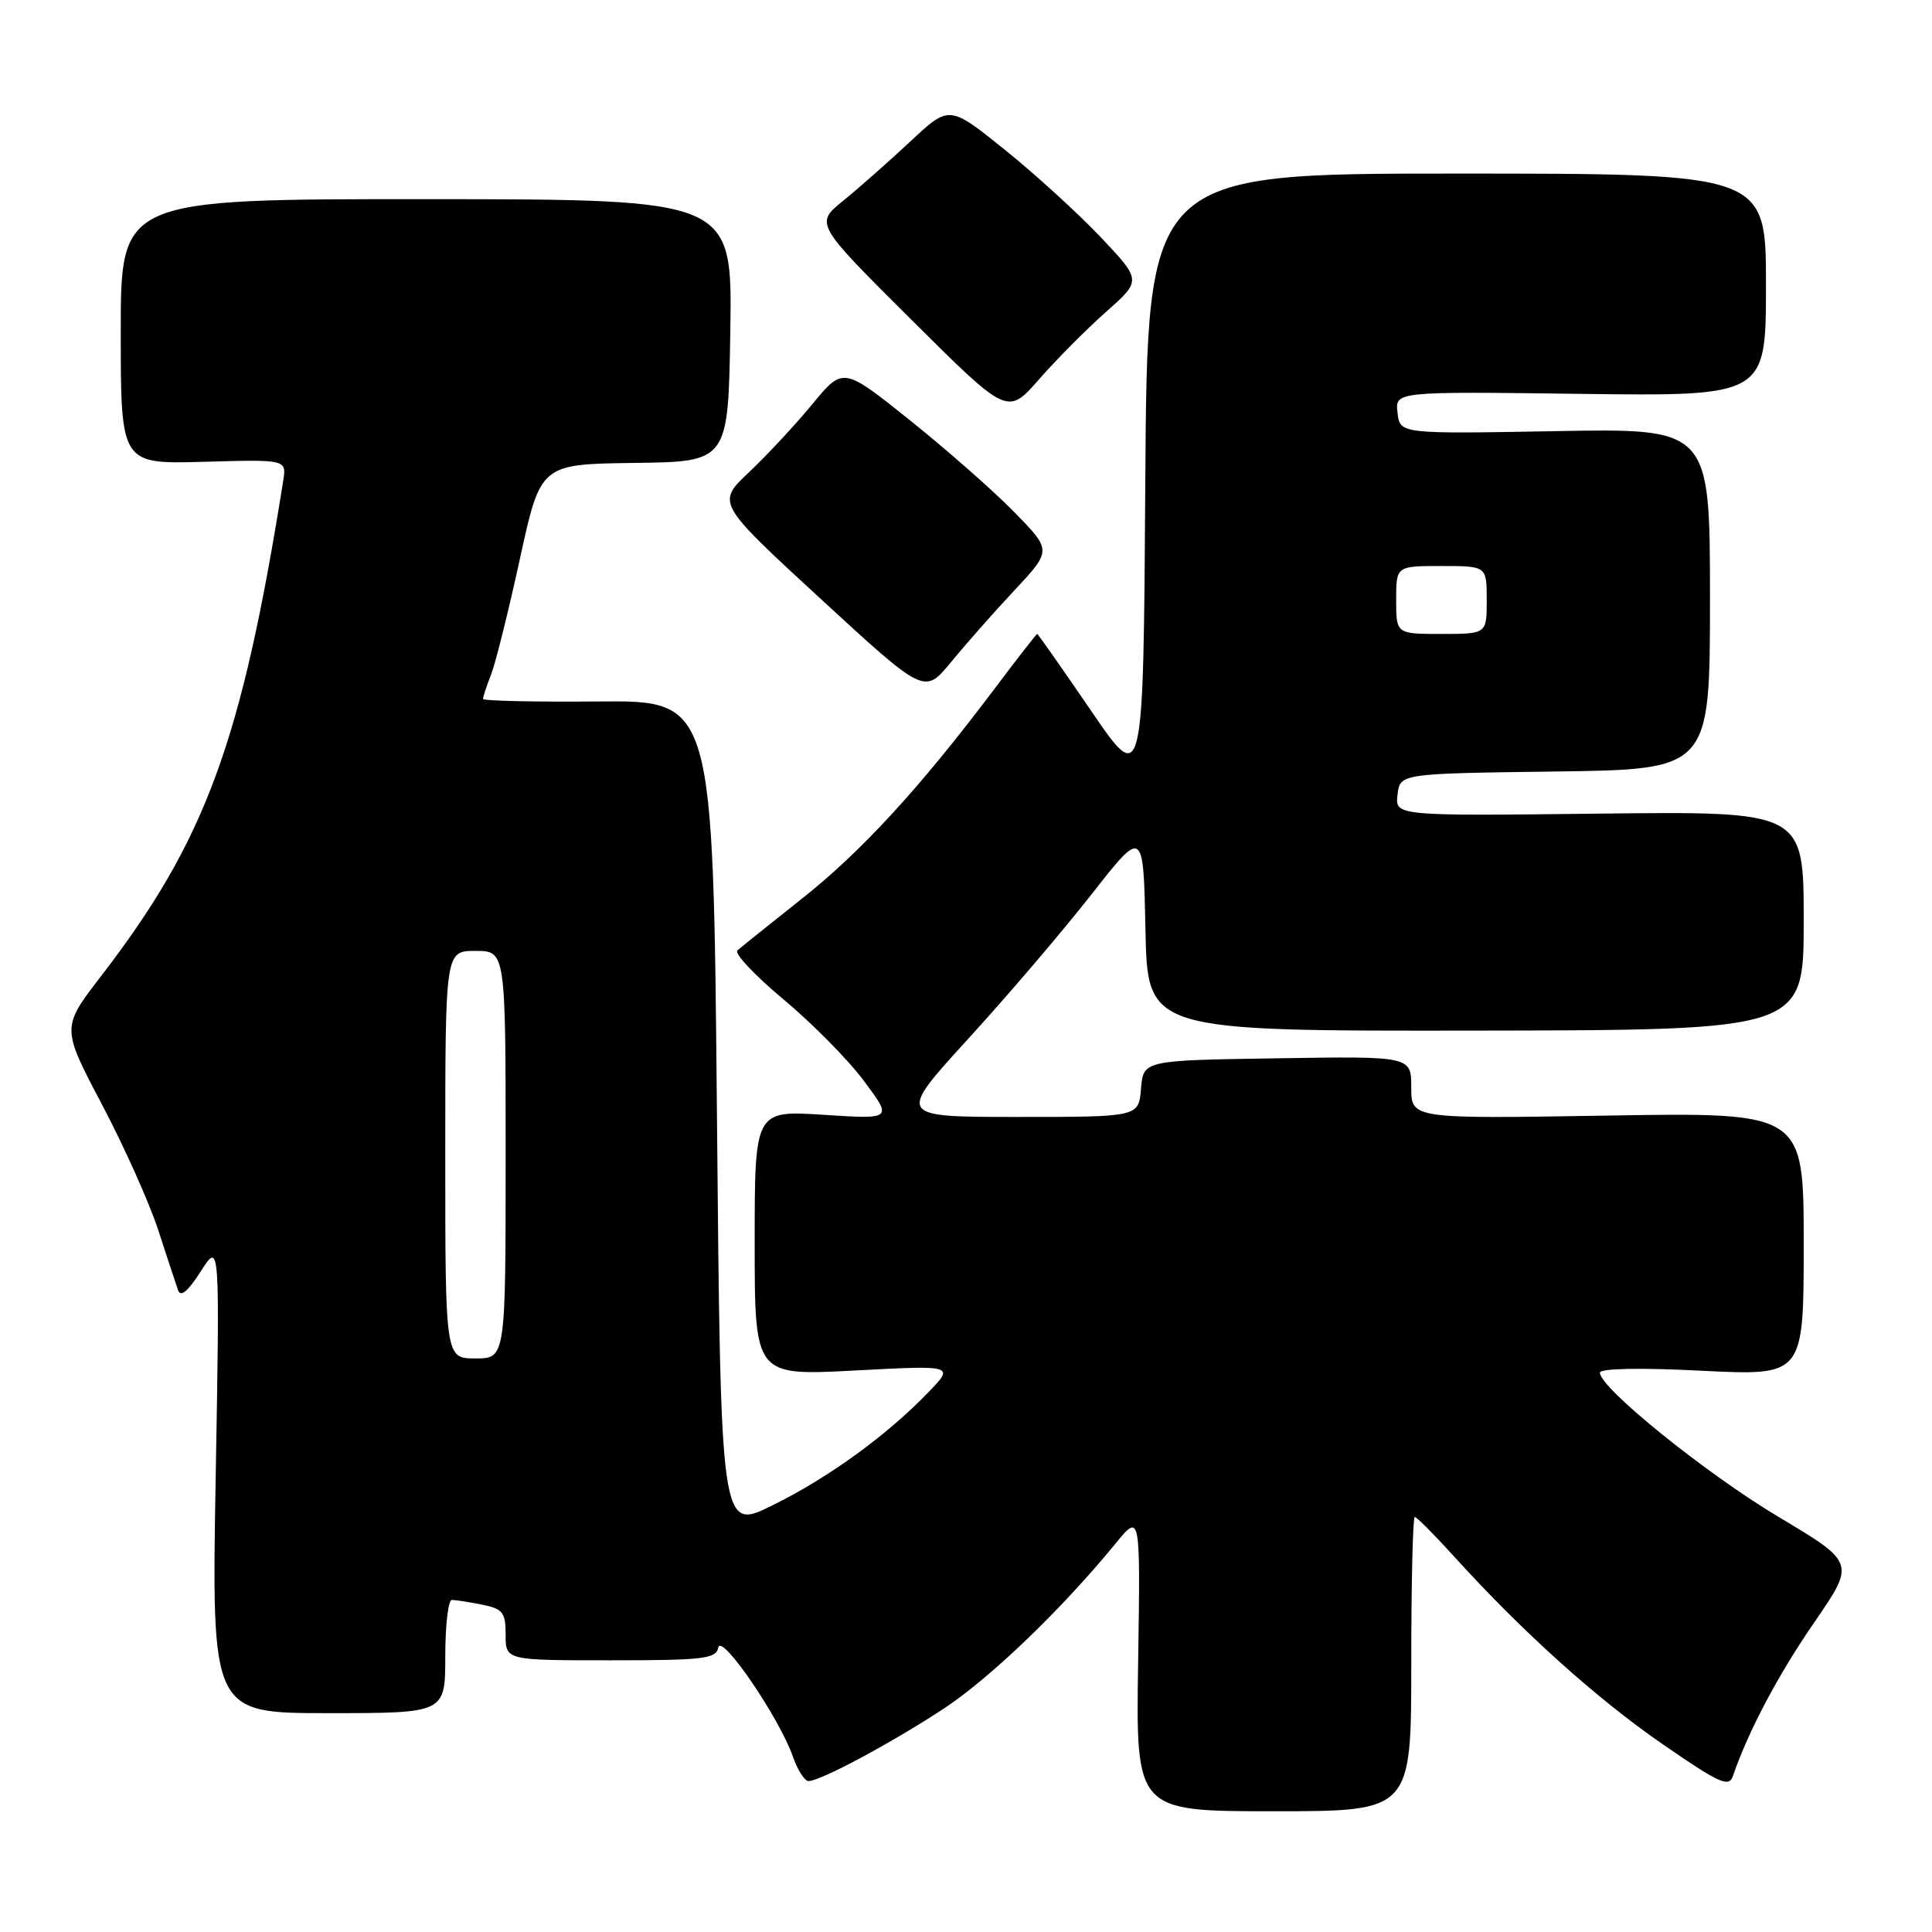 <?xml version="1.0" encoding="UTF-8" standalone="no"?>
<!DOCTYPE svg PUBLIC "-//W3C//DTD SVG 1.1//EN" "http://www.w3.org/Graphics/SVG/1.1/DTD/svg11.dtd" >
<svg xmlns="http://www.w3.org/2000/svg" xmlns:xlink="http://www.w3.org/1999/xlink" version="1.1" viewBox="0 0 256 256">
 <g >
 <path fill="currentColor"
d=" M 187.00 220.50 C 187.00 209.78 187.21 201.00 187.46 201.00 C 187.71 201.00 190.06 203.36 192.68 206.25 C 201.72 216.22 211.53 225.05 220.26 231.08 C 227.88 236.34 229.10 236.89 229.63 235.31 C 231.63 229.45 235.60 221.93 240.39 214.99 C 245.84 207.07 245.84 207.07 235.67 201.00 C 226.03 195.24 212.00 183.92 212.00 181.89 C 212.00 181.32 217.28 181.21 225.50 181.63 C 239.00 182.30 239.00 182.30 239.00 164.84 C 239.00 147.39 239.00 147.39 213.00 147.82 C 187.00 148.25 187.00 148.25 187.00 144.10 C 187.00 139.95 187.00 139.95 169.25 140.23 C 151.50 140.50 151.50 140.50 151.19 144.25 C 150.88 148.00 150.88 148.00 134.86 148.00 C 118.84 148.00 118.84 148.00 128.29 137.65 C 133.49 131.96 140.84 123.35 144.62 118.52 C 151.50 109.74 151.50 109.74 151.78 123.18 C 152.05 136.62 152.05 136.62 195.53 136.56 C 239.00 136.50 239.00 136.50 239.00 122.00 C 239.00 107.50 239.00 107.50 211.93 107.81 C 184.86 108.12 184.86 108.12 185.18 105.31 C 185.50 102.50 185.50 102.50 206.04 102.23 C 226.58 101.96 226.58 101.96 226.58 79.36 C 226.58 56.75 226.58 56.75 206.04 57.13 C 185.50 57.50 185.50 57.50 185.18 54.69 C 184.85 51.87 184.85 51.87 209.43 52.19 C 234.00 52.50 234.00 52.50 234.00 37.75 C 234.00 23.00 234.00 23.00 193.01 23.00 C 152.02 23.00 152.02 23.00 151.76 63.66 C 151.50 104.32 151.50 104.32 144.56 94.16 C 140.74 88.57 137.54 84.00 137.43 84.00 C 137.33 84.00 134.70 87.38 131.59 91.52 C 121.83 104.47 114.04 112.95 106.13 119.18 C 101.94 122.50 98.15 125.54 97.71 125.94 C 97.28 126.35 100.02 129.25 103.79 132.40 C 107.57 135.55 112.38 140.41 114.47 143.22 C 118.27 148.31 118.27 148.31 109.14 147.72 C 100.00 147.13 100.00 147.13 100.00 164.71 C 100.00 182.30 100.00 182.30 113.24 181.60 C 126.49 180.90 126.49 180.90 122.99 184.51 C 117.47 190.23 109.81 195.78 102.37 199.46 C 95.50 202.86 95.50 202.86 95.00 147.83 C 94.50 92.80 94.50 92.80 79.25 92.95 C 70.86 93.02 64.00 92.87 64.00 92.61 C 64.00 92.35 64.49 90.86 65.09 89.32 C 65.69 87.77 67.40 80.88 68.90 74.00 C 71.63 61.50 71.63 61.50 84.07 61.34 C 96.50 61.18 96.50 61.18 96.77 43.79 C 97.04 26.41 97.04 26.41 56.52 26.39 C 16.00 26.38 16.00 26.38 16.00 43.94 C 16.00 61.50 16.00 61.50 26.99 61.19 C 37.97 60.88 37.97 60.88 37.53 63.69 C 32.01 98.39 27.25 111.33 13.40 129.33 C 8.14 136.16 8.14 136.16 13.50 146.33 C 16.45 151.92 19.81 159.43 20.97 163.00 C 22.13 166.57 23.31 170.15 23.59 170.95 C 23.93 171.93 24.90 171.13 26.61 168.45 C 29.13 164.50 29.13 164.50 28.58 195.75 C 28.03 227.00 28.03 227.00 43.51 227.00 C 59.00 227.00 59.00 227.00 59.00 219.50 C 59.00 215.38 59.39 212.00 59.87 212.00 C 60.36 212.00 62.16 212.28 63.87 212.62 C 66.63 213.18 67.00 213.64 67.00 216.62 C 67.00 220.00 67.00 220.00 80.93 220.00 C 93.23 220.00 94.89 219.80 95.18 218.30 C 95.56 216.33 103.28 227.63 105.07 232.78 C 105.69 234.55 106.62 236.00 107.13 236.00 C 108.71 236.00 118.15 230.94 125.04 226.41 C 131.24 222.32 140.65 213.28 147.84 204.50 C 151.11 200.50 151.11 200.50 150.81 220.25 C 150.50 240.00 150.50 240.00 168.75 240.00 C 187.00 240.00 187.00 240.00 187.00 220.50 Z  M 134.42 78.22 C 139.36 72.93 139.36 72.93 134.43 67.89 C 131.72 65.11 125.50 59.64 120.61 55.72 C 111.72 48.60 111.72 48.60 107.64 53.55 C 105.40 56.27 101.62 60.33 99.25 62.57 C 94.94 66.64 94.94 66.64 108.72 79.33 C 122.50 92.01 122.50 92.01 125.99 87.76 C 127.91 85.42 131.70 81.12 134.42 78.22 Z  M 146.55 41.33 C 151.26 37.16 151.26 37.16 145.88 31.46 C 142.92 28.33 137.19 23.10 133.14 19.84 C 125.78 13.92 125.78 13.92 120.64 18.73 C 117.81 21.37 113.81 24.91 111.74 26.59 C 107.98 29.64 107.98 29.64 120.74 42.34 C 133.50 55.04 133.50 55.04 137.67 50.27 C 139.97 47.65 143.96 43.62 146.55 41.33 Z  M 59.00 153.00 C 59.00 126.00 59.00 126.00 63.00 126.00 C 67.00 126.00 67.00 126.00 67.00 153.00 C 67.00 180.00 67.00 180.00 63.00 180.00 C 59.00 180.00 59.00 180.00 59.00 153.00 Z  M 185.00 79.50 C 185.00 75.00 185.00 75.00 191.00 75.00 C 197.00 75.00 197.00 75.00 197.00 79.50 C 197.00 84.00 197.00 84.00 191.00 84.00 C 185.00 84.00 185.00 84.00 185.00 79.50 Z "/>
</g>
</svg>